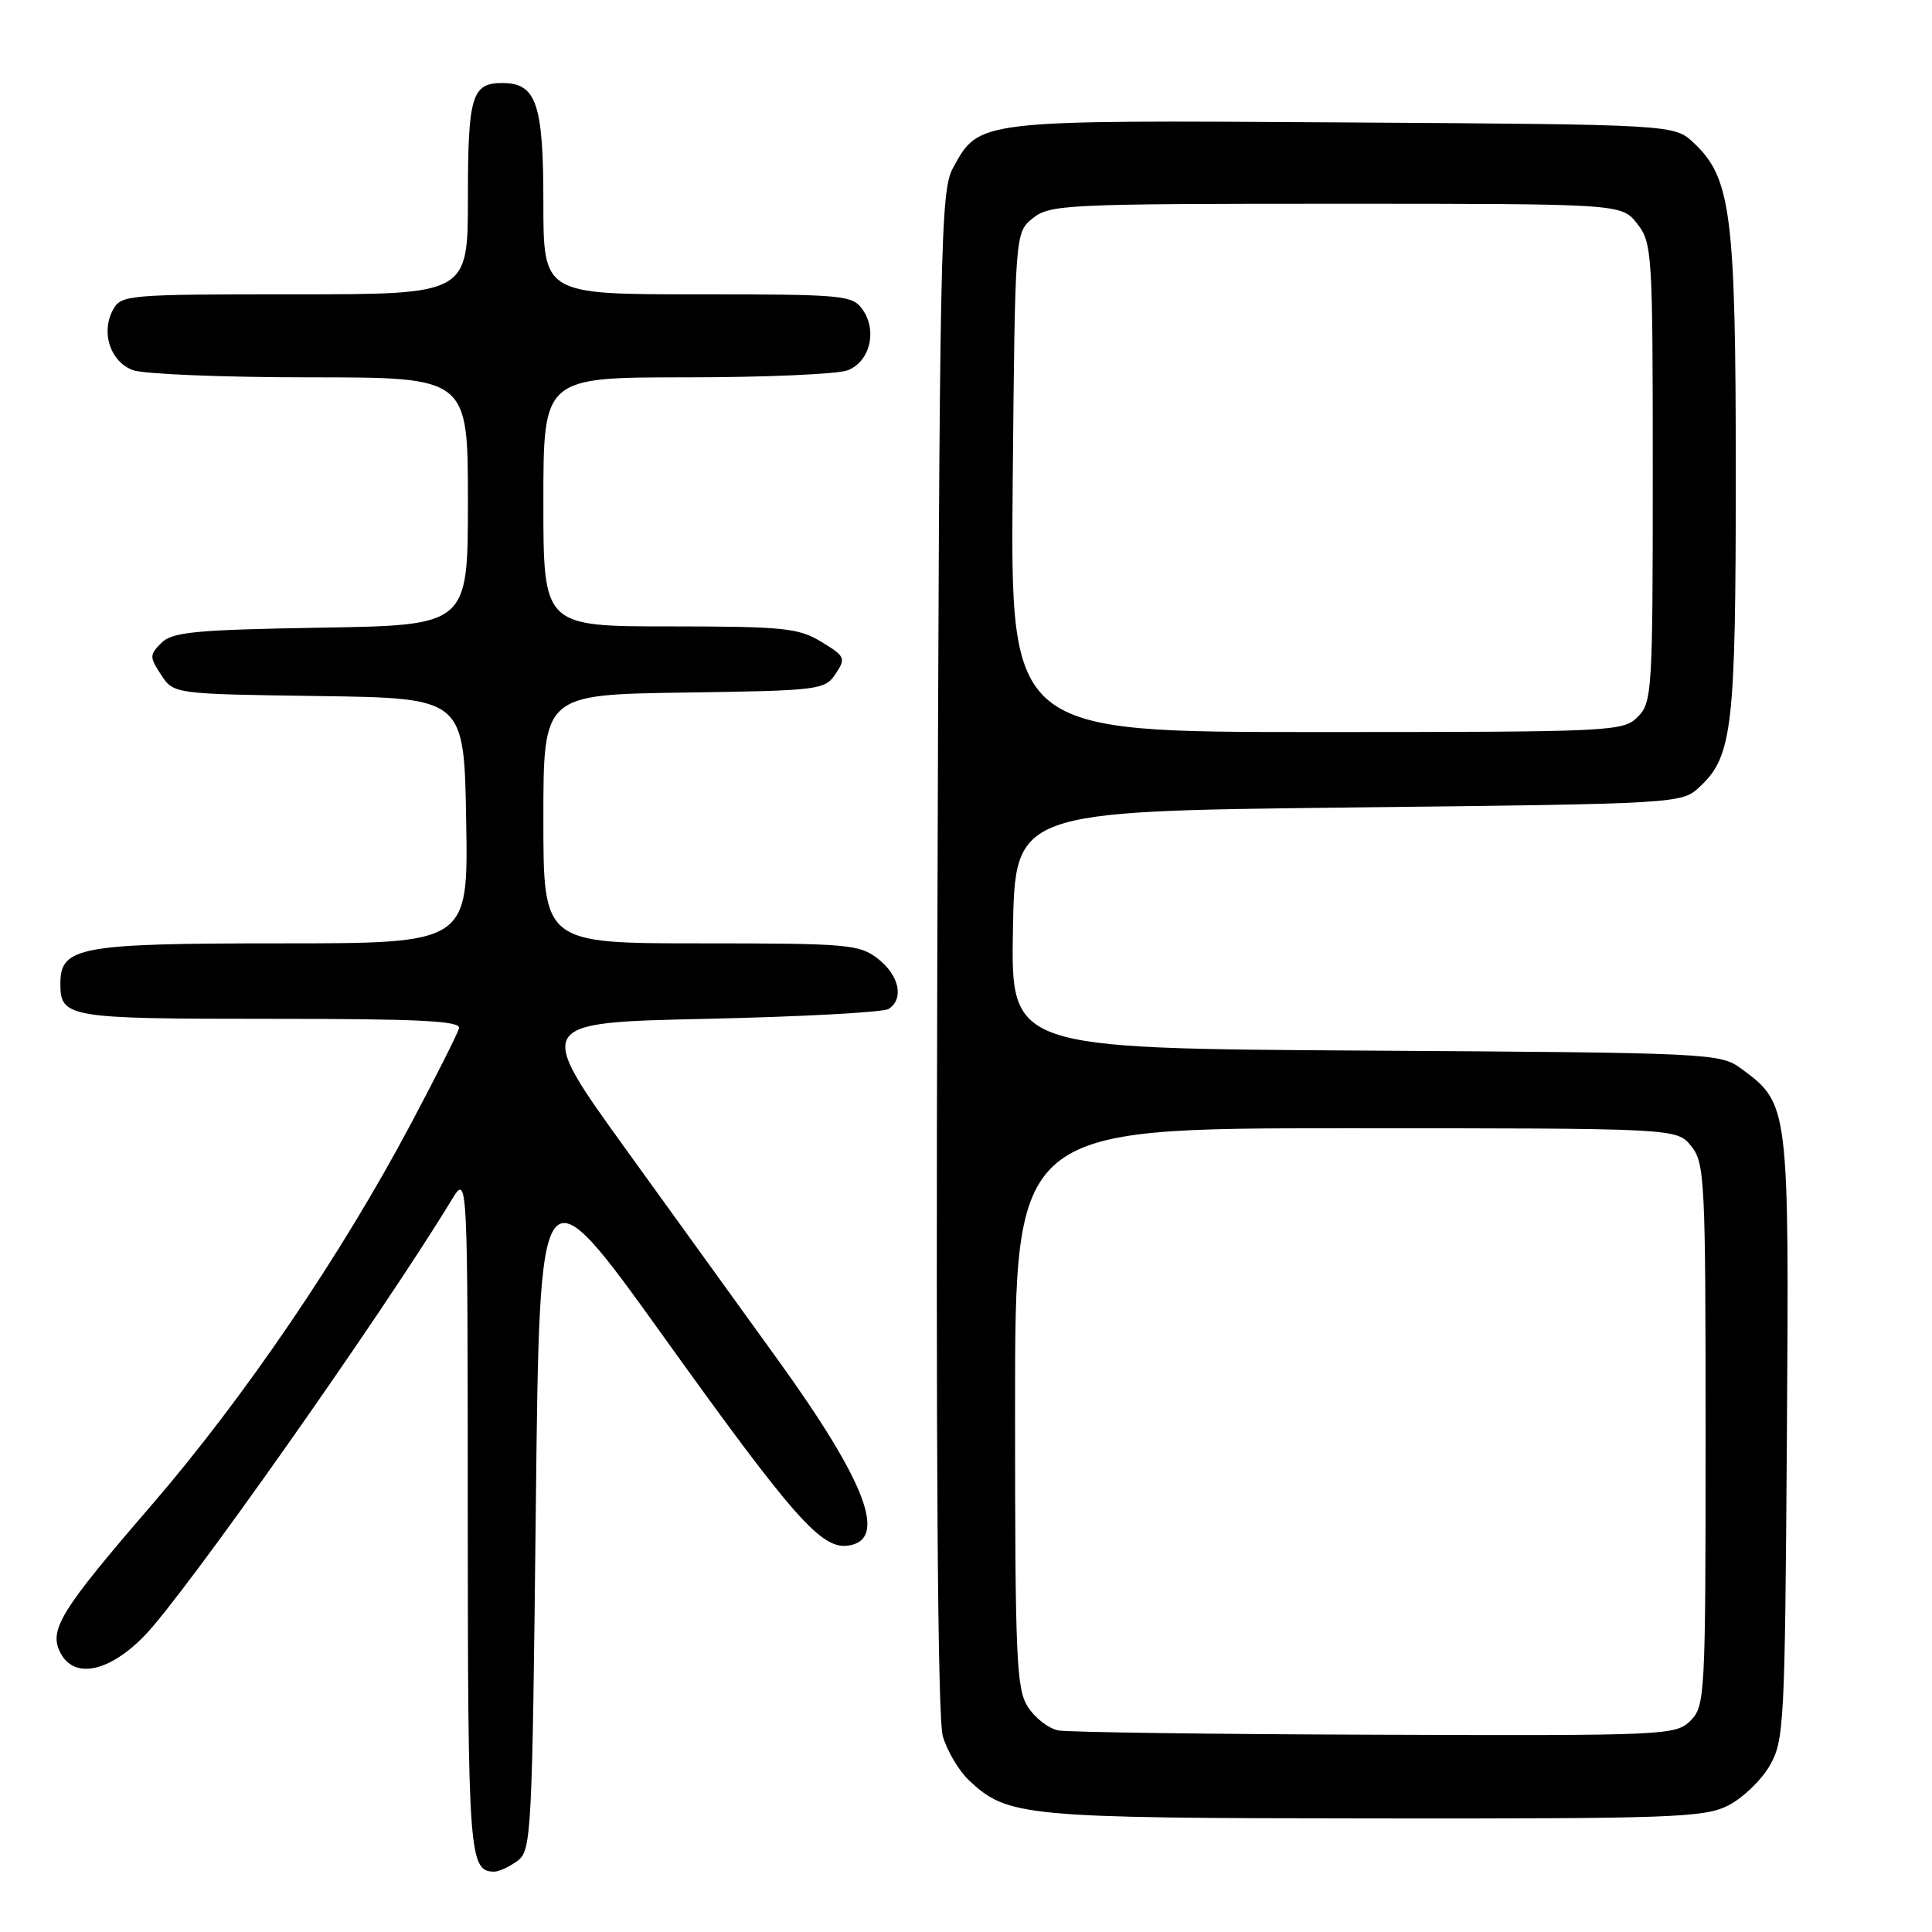 <?xml version="1.0" encoding="UTF-8" standalone="no"?>
<!DOCTYPE svg PUBLIC "-//W3C//DTD SVG 1.1//EN" "http://www.w3.org/Graphics/SVG/1.1/DTD/svg11.dtd" >
<svg xmlns="http://www.w3.org/2000/svg" xmlns:xlink="http://www.w3.org/1999/xlink" version="1.1" viewBox="0 0 256 256">
 <g >
 <path fill="currentColor"
d=" M 68.56 246.58 C 70.42 245.22 70.52 243.24 71.00 199.68 C 71.50 154.20 71.50 154.20 88.00 177.21 C 105.16 201.14 108.85 205.31 112.39 204.80 C 117.68 204.05 114.79 196.43 103.04 180.14 C 98.81 174.29 89.84 161.85 83.09 152.50 C 70.82 135.50 70.82 135.50 93.66 135.00 C 106.22 134.72 117.06 134.14 117.75 133.69 C 119.81 132.36 119.17 129.28 116.37 127.07 C 113.89 125.13 112.46 125.00 92.87 125.00 C 72.00 125.00 72.00 125.00 72.00 108.52 C 72.00 92.04 72.00 92.04 90.63 91.77 C 108.58 91.51 109.31 91.42 110.72 89.29 C 112.10 87.22 111.99 86.96 108.84 85.05 C 105.83 83.21 103.84 83.01 88.75 83.00 C 72.00 83.00 72.00 83.00 72.00 66.50 C 72.00 50.00 72.00 50.00 90.93 50.00 C 101.35 50.00 110.97 49.58 112.30 49.07 C 115.26 47.95 116.28 43.84 114.30 41.02 C 112.96 39.11 111.82 39.00 92.44 39.00 C 72.00 39.00 72.00 39.00 72.00 26.83 C 72.00 13.71 71.07 11.00 66.55 11.00 C 62.52 11.00 62.00 12.73 62.00 26.20 C 62.00 39.00 62.00 39.00 39.04 39.00 C 16.75 39.00 16.04 39.06 14.95 41.09 C 13.35 44.08 14.62 47.91 17.59 49.04 C 18.99 49.57 29.55 50.00 41.07 50.00 C 62.00 50.00 62.00 50.00 62.00 66.42 C 62.00 82.85 62.00 82.85 42.53 83.17 C 25.87 83.45 22.82 83.74 21.38 85.19 C 19.80 86.77 19.80 87.05 21.35 89.42 C 23.02 91.96 23.02 91.96 42.26 92.23 C 61.50 92.50 61.50 92.50 61.77 108.75 C 62.05 125.00 62.05 125.00 37.25 125.00 C 10.45 125.00 8.00 125.45 8.00 130.36 C 8.00 134.84 8.98 135.00 35.77 135.00 C 55.58 135.00 61.08 135.27 60.82 136.25 C 60.65 136.94 57.80 142.59 54.50 148.81 C 45.25 166.26 32.36 185.21 20.03 199.50 C 7.95 213.49 6.40 216.02 8.04 219.07 C 9.88 222.51 14.46 221.55 19.14 216.75 C 24.50 211.24 50.51 174.34 59.84 159.00 C 61.97 155.50 61.97 155.50 61.98 200.55 C 62.00 246.00 62.15 248.00 65.51 248.00 C 66.12 248.00 67.49 247.36 68.56 246.58 Z  M 228.97 239.25 C 230.87 238.29 233.35 235.93 234.47 234.00 C 236.41 230.66 236.51 228.64 236.77 190.50 C 237.07 146.34 237.06 146.25 230.68 141.57 C 227.93 139.56 226.58 139.49 180.90 139.21 C 133.95 138.92 133.95 138.92 134.22 123.21 C 134.50 107.50 134.50 107.50 178.67 107.00 C 222.84 106.50 222.84 106.50 225.27 104.21 C 229.56 100.19 230.00 96.32 230.00 62.82 C 230.00 28.42 229.39 23.59 224.44 18.94 C 221.84 16.50 221.84 16.50 177.93 16.22 C 129.32 15.91 129.77 15.86 126.27 22.27 C 124.62 25.29 124.48 32.14 124.20 126.00 C 124.00 193.05 124.24 227.68 124.93 230.06 C 125.50 232.02 127.06 234.64 128.39 235.90 C 133.52 240.72 135.55 240.91 182.00 240.95 C 221.48 240.99 225.82 240.84 228.97 239.25 Z  M 140.23 229.29 C 138.97 229.05 137.17 227.67 136.23 226.22 C 134.67 223.85 134.50 219.94 134.50 186.55 C 134.50 149.50 134.50 149.50 178.34 149.50 C 222.18 149.50 222.18 149.50 224.09 151.86 C 225.89 154.09 226.00 156.27 226.00 190.11 C 226.00 224.67 225.93 226.07 224.00 228.00 C 222.06 229.94 220.76 230.00 182.25 229.86 C 160.39 229.79 141.48 229.53 140.23 229.29 Z  M 134.19 63.91 C 134.50 30.82 134.50 30.82 136.86 28.91 C 139.09 27.11 141.30 27.00 177.04 27.00 C 214.85 27.00 214.85 27.00 216.93 29.63 C 218.92 32.17 219.00 33.43 219.00 62.63 C 219.00 91.67 218.91 93.09 217.00 95.00 C 215.07 96.93 213.67 97.00 174.44 97.00 C 133.88 97.00 133.88 97.00 134.19 63.91 Z "/>
</g>
</svg>